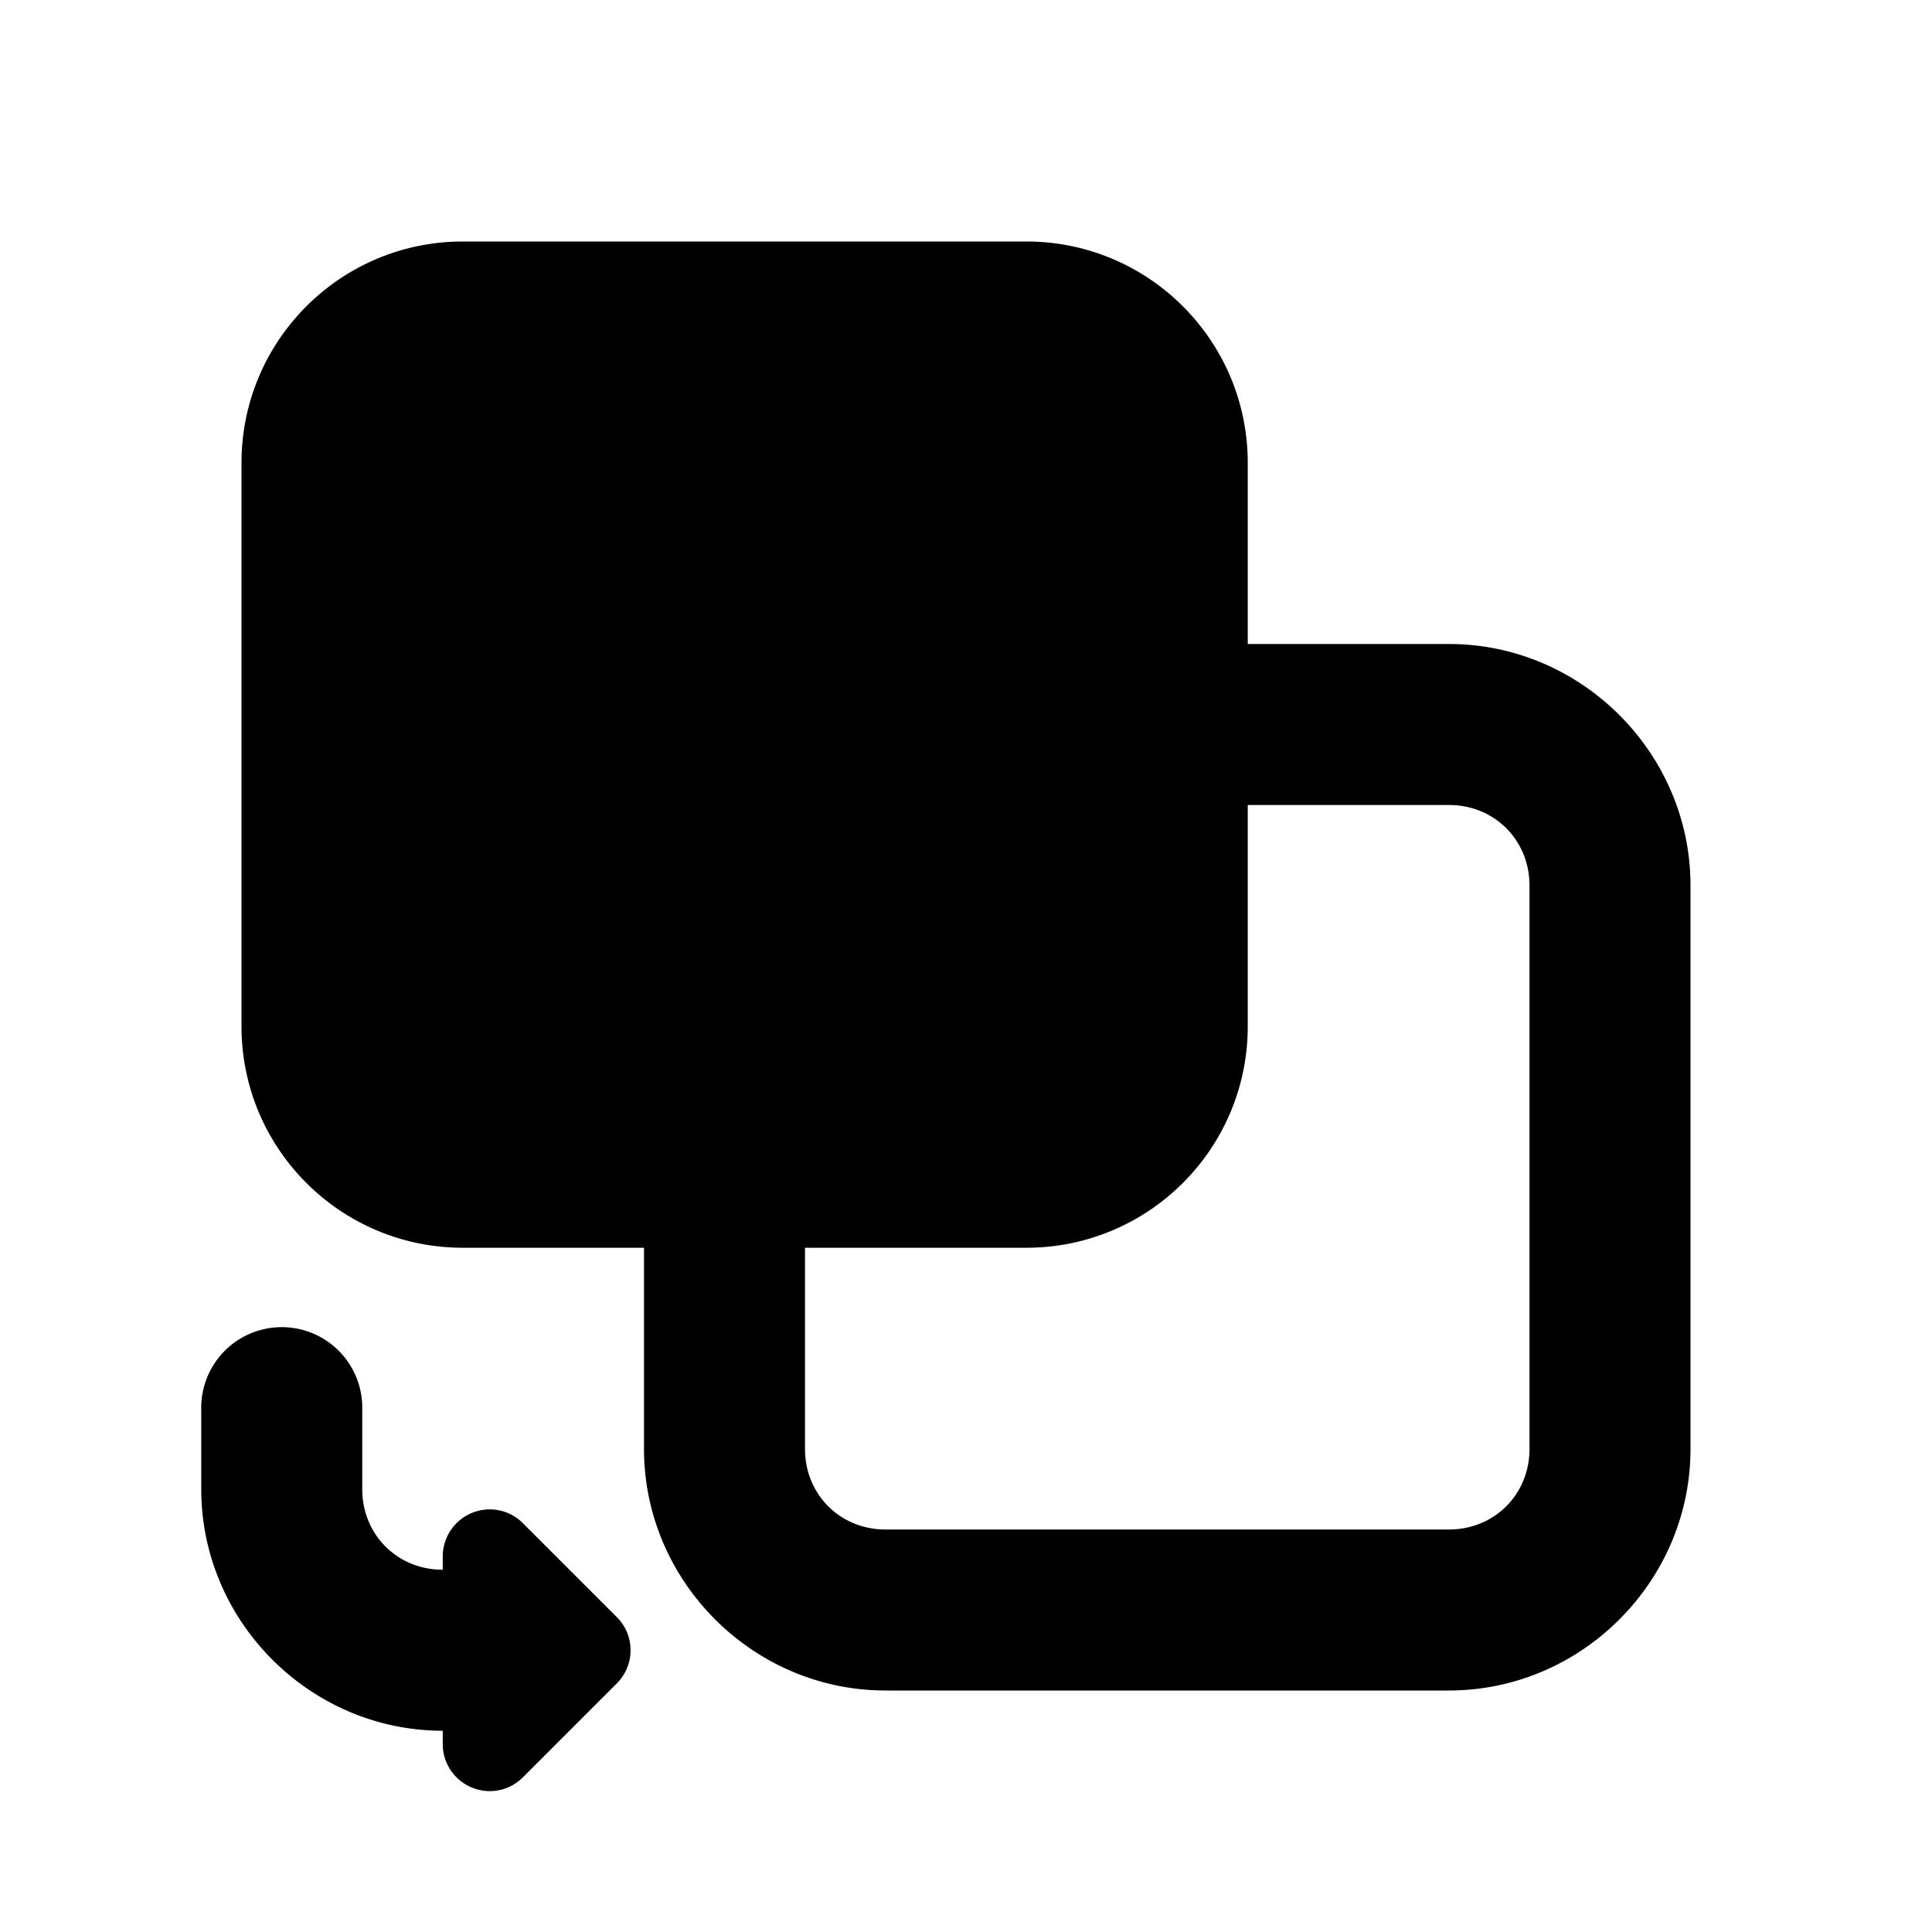 <svg xmlns="http://www.w3.org/2000/svg" viewBox="0 0 48 48">
  <path d="M11.5 6C8.462 6 6 8.462 6 11.5L6 25.5C6 28.538 8.462 31 11.5 31L16 31L16 36C16 39.29 18.71 42 22 42L36 42C39.29 42 42 39.29 42 36L42 22C42 18.71 39.29 16 36 16L31 16L31 11.5C31 8.462 28.538 6 25.5 6L11.5 6zM31 20L36 20C37.128 20 38 20.872 38 22L38 36C38 37.128 37.128 38 36 38L22 38C20.872 38 20 37.128 20 36L20 31L25.5 31C28.538 31 31 28.538 31 25.5L31 20zM6.971 32.973A2 2 0 0 0 5 35L5 37C5 40.29 7.71 43 11 43L11 43.332C11 43.804 11.285 44.23 11.721 44.41C11.865 44.47 12.016 44.5 12.166 44.5C12.47 44.5 12.768 44.382 12.99 44.158L15.324 41.824C15.78 41.368 15.78 40.631 15.324 40.176L12.99 37.842C12.657 37.508 12.158 37.408 11.721 37.59C11.285 37.771 11 38.196 11 38.668L11 39C9.872 39 9 38.128 9 37L9 35A2 2 0 0 0 6.971 32.973z"/>
</svg>
